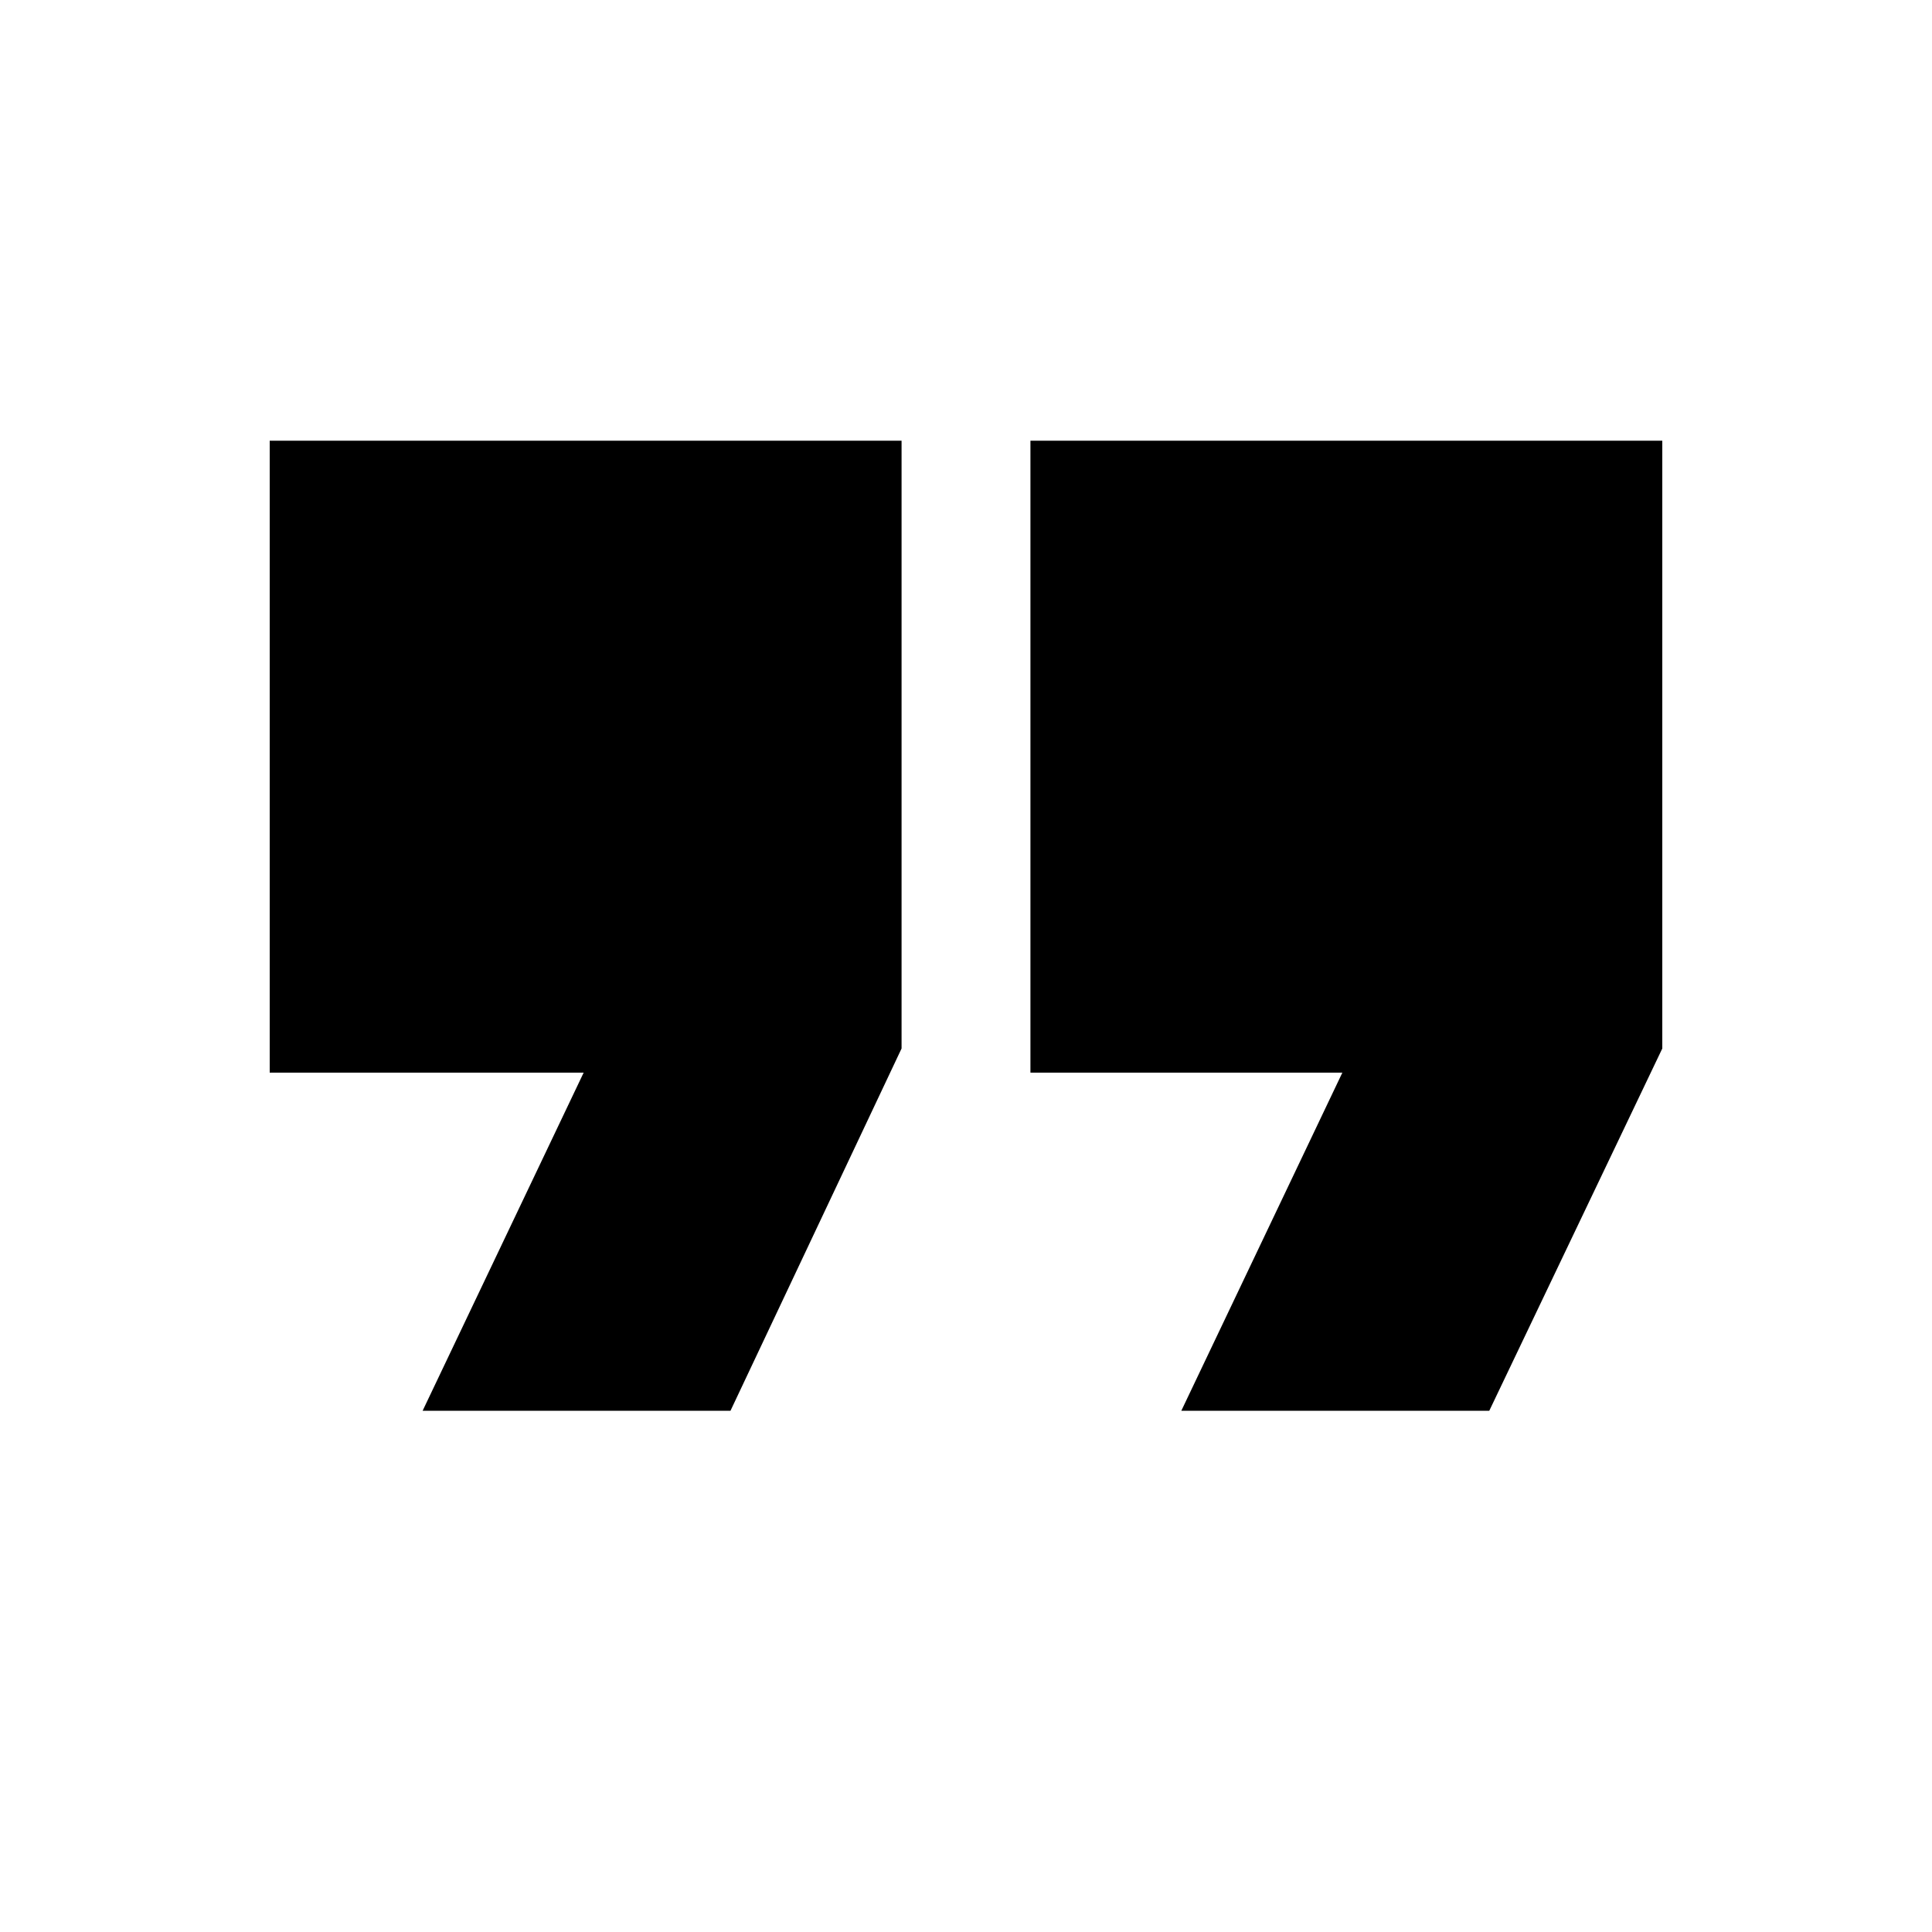 <svg xmlns="http://www.w3.org/2000/svg" height="20" width="20"><path d="M12.958 8.812H14.917V6.854H12.958ZM5.083 8.812H7.042V6.854H5.083ZM12.229 14.604 13.896 11.104H10.667V4.562H17.208V10.854L15.417 14.604ZM4.375 14.604 6.042 11.104H2.792V4.562H9.333V10.854L7.562 14.604ZM5.083 8.812V6.854H7.042V8.812ZM12.958 8.812V6.854H14.917V8.812Z"/></svg>